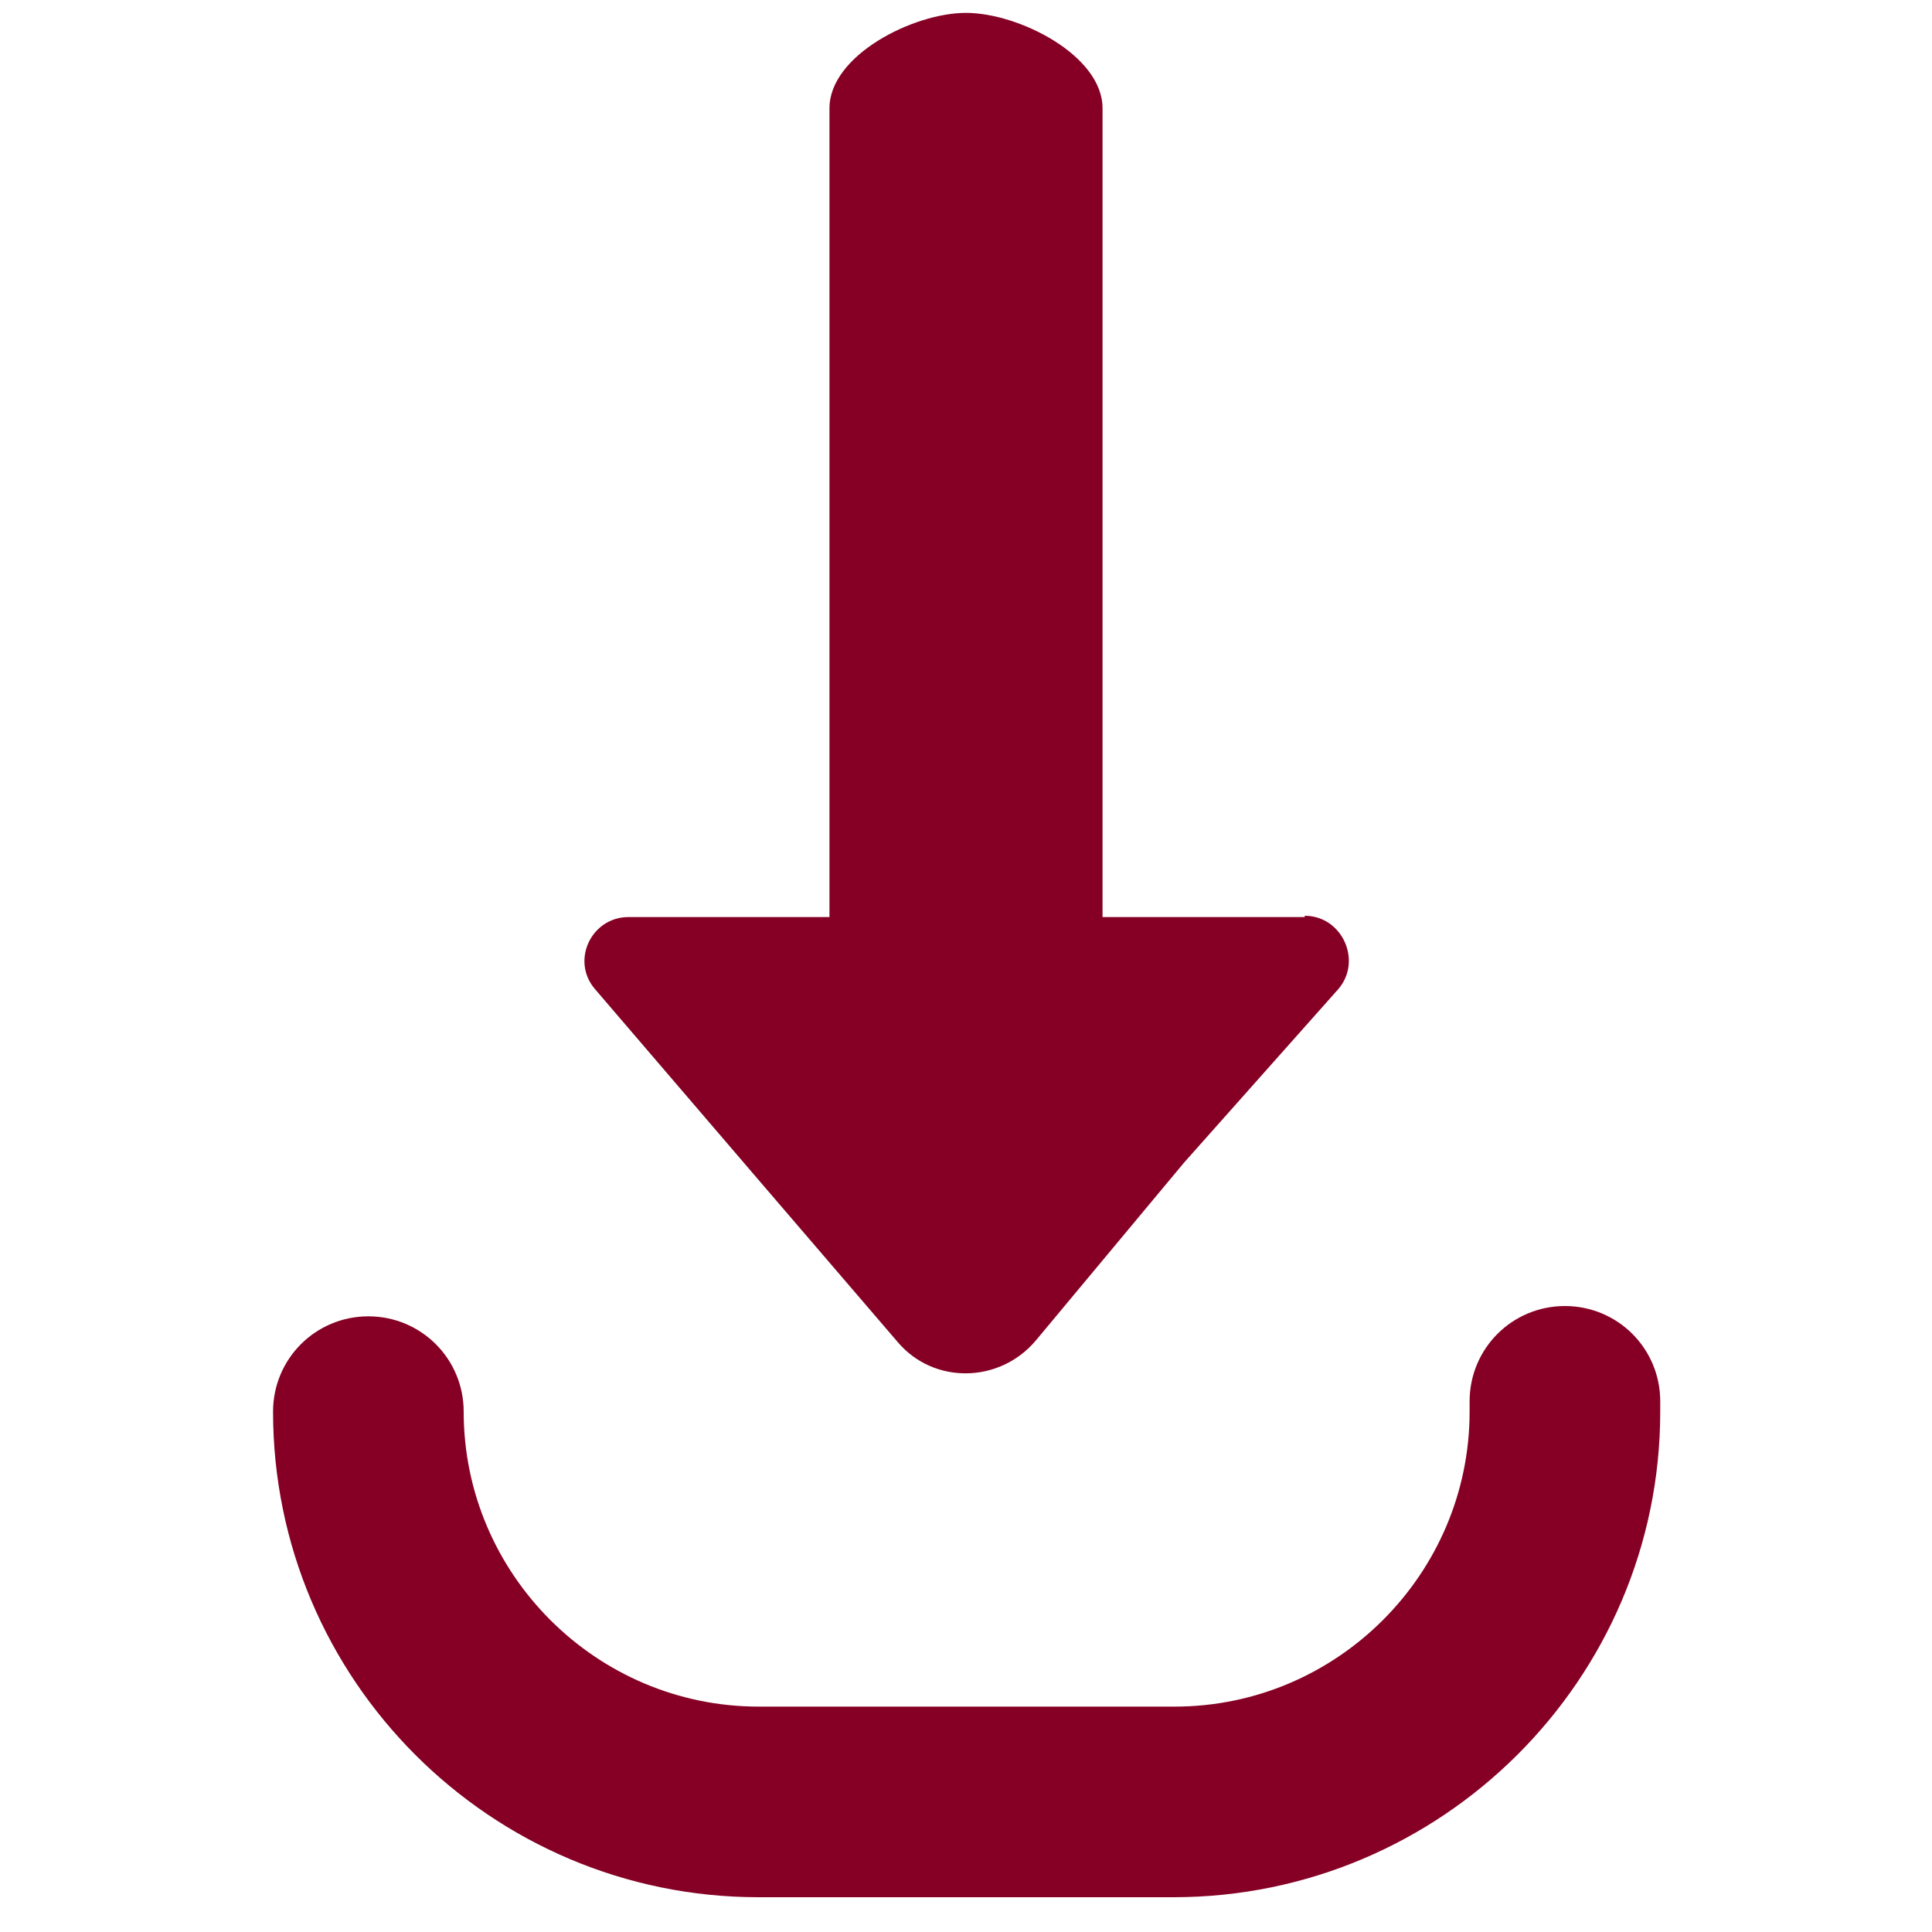 <?xml version="1.0" encoding="utf-8"?>
<!-- Generator: Adobe Illustrator 21.0.0, SVG Export Plug-In . SVG Version: 6.00 Build 0)  -->
<svg version="1.1" id="Capa_1" xmlns="http://www.w3.org/2000/svg" xmlns:xlink="http://www.w3.org/1999/xlink" x="0px" y="0px"
	 viewBox="0 0 150 150" style="enable-background:new 0 0 150 150;" xml:space="preserve">
<style type="text/css">
	.st0{fill:#850024;}
</style>
<path class="st0" d="M75,101.7c-4.1,0-10.6-3.3-10.6-7.4V8.4C64.4,4.3,70.9,1,75,1s10.6,3.3,10.6,7.4v85.9
	C85.6,98.3,79.1,101.7,75,101.7z"/>
<path class="st0" d="M91.1,147.3H58.9c-20.8,0-37.7-16.9-37.7-37.7c0-4.1,3.3-7.4,7.4-7.4s7.4,3.3,7.4,7.4
	c0,12.6,10.3,22.9,22.9,22.9h32.3c12.6,0,22.9-10.3,22.9-22.9v-0.8c0-4.1,3.3-7.4,7.4-7.4s7.4,3.3,7.4,7.4v0.8
	C128.9,130.4,111.9,147.3,91.1,147.3z"/>
<path class="st0" d="M101.3,71.1c2.9,0,4.5,3.5,2.6,5.7L91.9,90.3l-11.5,13.8c-2.8,3.3-7.9,3.4-10.7,0.1L58.2,90.8l-12-14
	c-1.9-2.2-0.3-5.6,2.6-5.6H101.3z"/>
</svg>
